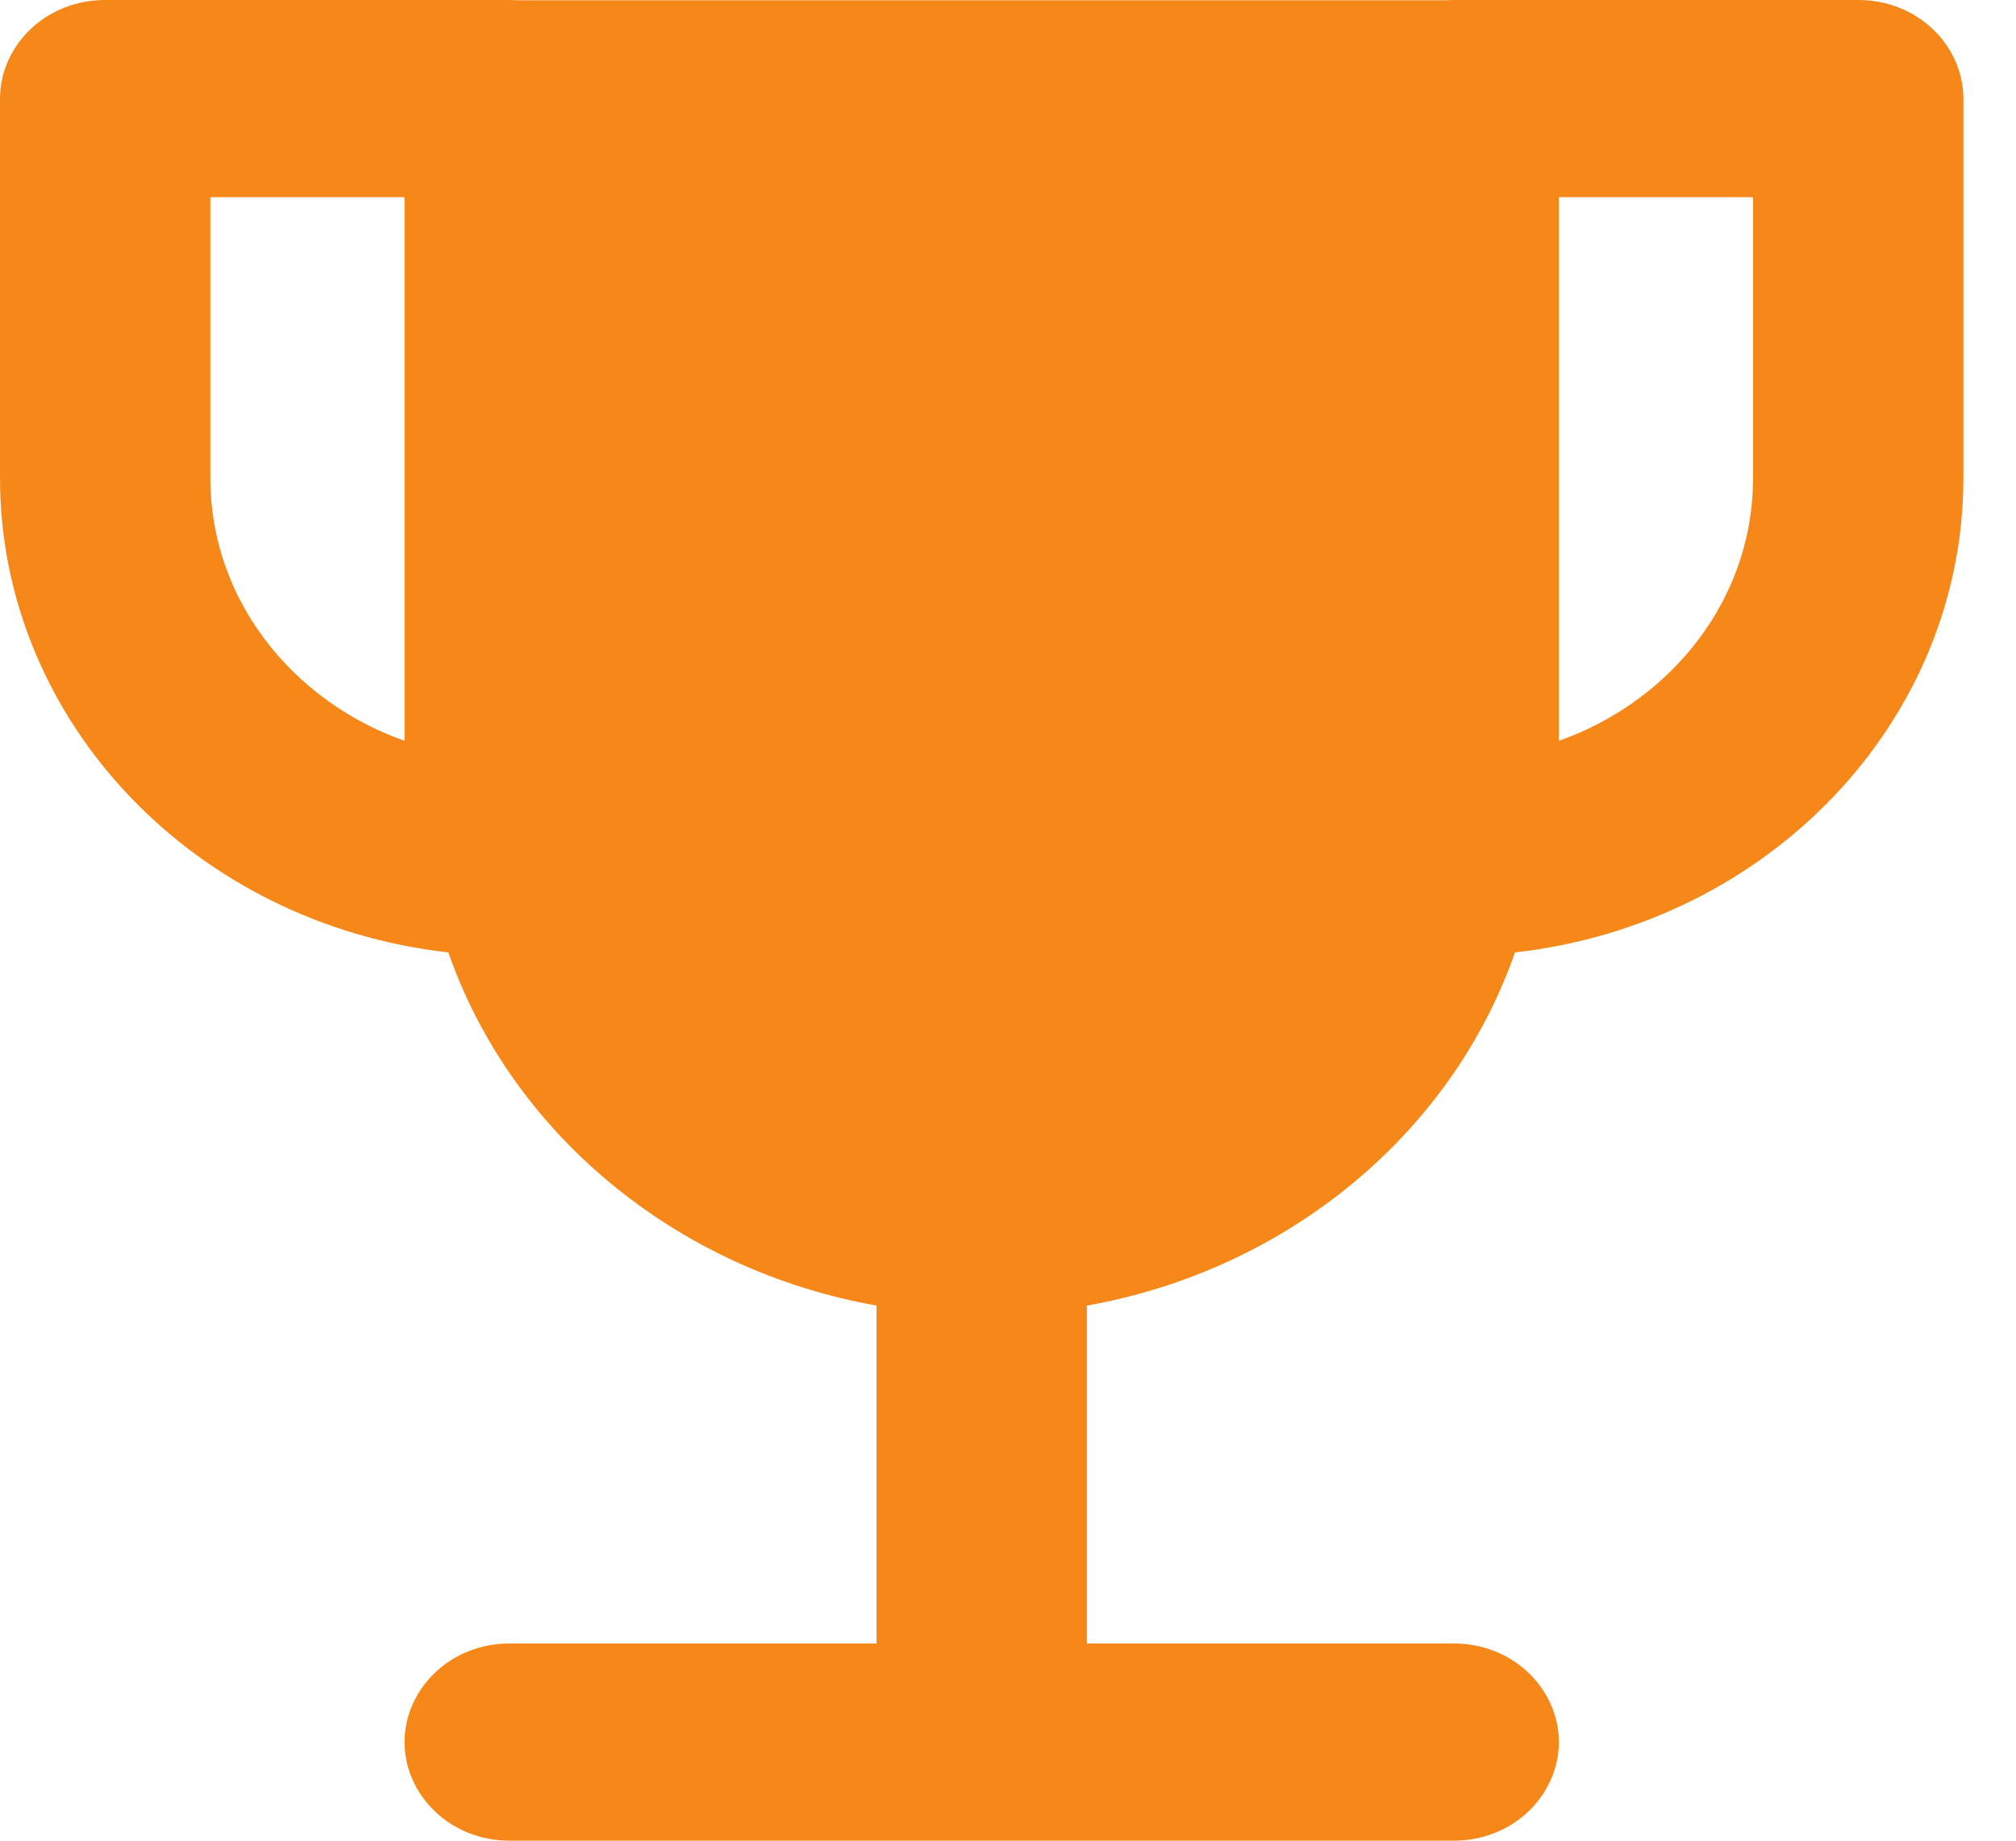 <svg width="23" height="21" viewBox="0 0 23 21" fill="none" xmlns="http://www.w3.org/2000/svg">
<g clip-path="url(#clip0_80_299)">
<path d="M5.87 0.502L5.887 0.503H5.905H16.498H16.515L16.532 0.502C16.549 0.501 16.567 0.5 16.585 0.5H21.2C21.617 0.5 21.9 0.81 21.9 1.125V5.453C21.9 7.959 19.886 10.07 17.229 10.369L16.916 10.404L16.812 10.701C16.16 12.574 14.448 14.023 12.312 14.403L11.9 14.476V14.895V18.75V19.25H12.4H16.585C17.002 19.25 17.285 19.56 17.285 19.875C17.285 20.19 17.002 20.5 16.585 20.5H11.242H11.234L11.226 20.5C11.215 20.501 11.207 20.501 11.2 20.501C11.193 20.501 11.185 20.501 11.174 20.5L11.166 20.5H11.158H5.815C5.398 20.5 5.115 20.19 5.115 19.875C5.115 19.56 5.398 19.25 5.815 19.25H10H10.5V18.75V14.895V14.476L10.088 14.403C7.952 14.023 6.24 12.574 5.587 10.701L5.484 10.404L5.171 10.369C2.514 10.07 0.5 7.959 0.5 5.453V1.125C0.5 0.81 0.783 0.5 1.2 0.5H5.815C5.834 0.5 5.852 0.501 5.87 0.502ZM4.449 8.923L5.115 9.157V8.451V2.25V1.75H4.615H2.4H1.9V2.25V5.453C1.9 7.06 2.978 8.405 4.449 8.923ZM17.785 1.75H17.285V2.25V8.451V9.157L17.951 8.923C19.422 8.405 20.5 7.06 20.5 5.453V2.25V1.75H20H17.785Z" fill="#F6881A" stroke="#F6881A"/>
</g>
<defs>
<clipPath id="clip0_80_299">
<rect width="22.4" height="21" fill="white"/>
</clipPath>
</defs>
</svg>

